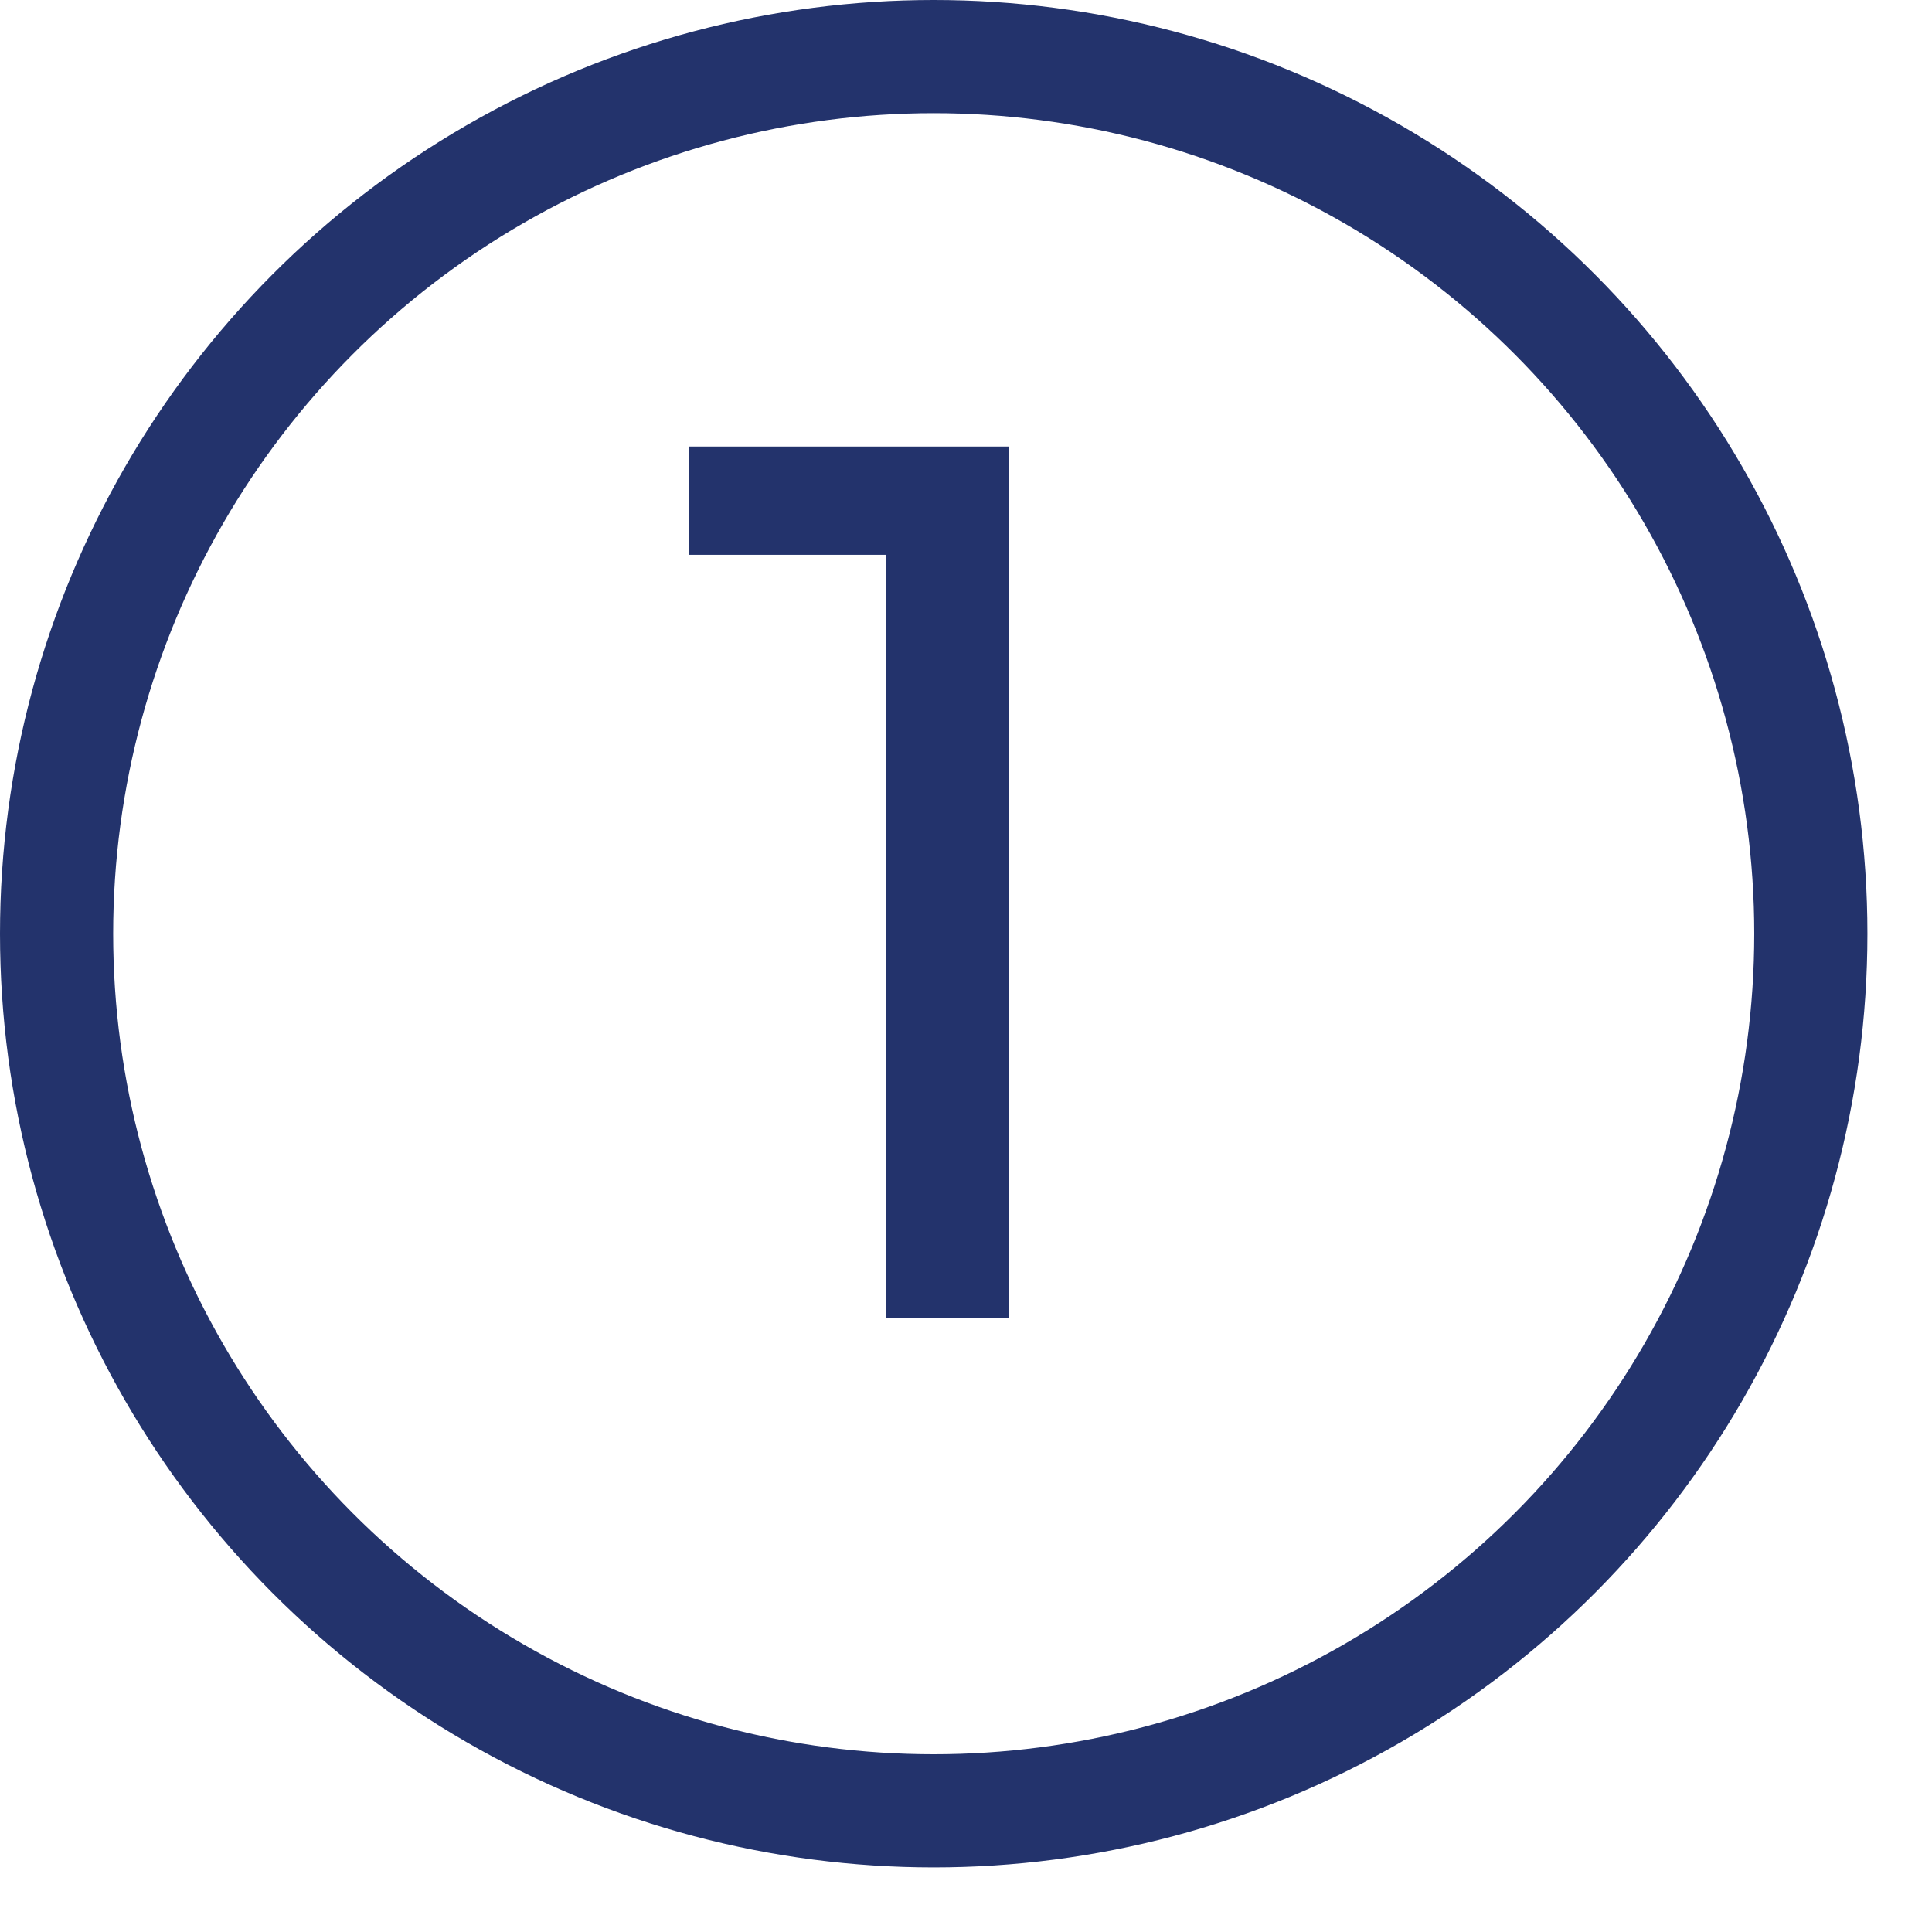 <svg width="28" height="28" viewBox="0 0 28 28" fill="none" xmlns="http://www.w3.org/2000/svg">
<circle cx="13.532" cy="13.532" r="12.712" stroke="#23336C" stroke-width="1.64"/>
<path d="M12.836 19.101V7.193L13.612 8.041H9.986V6.471H14.623V19.101H12.836Z" fill="#23336C"/>
</svg>
